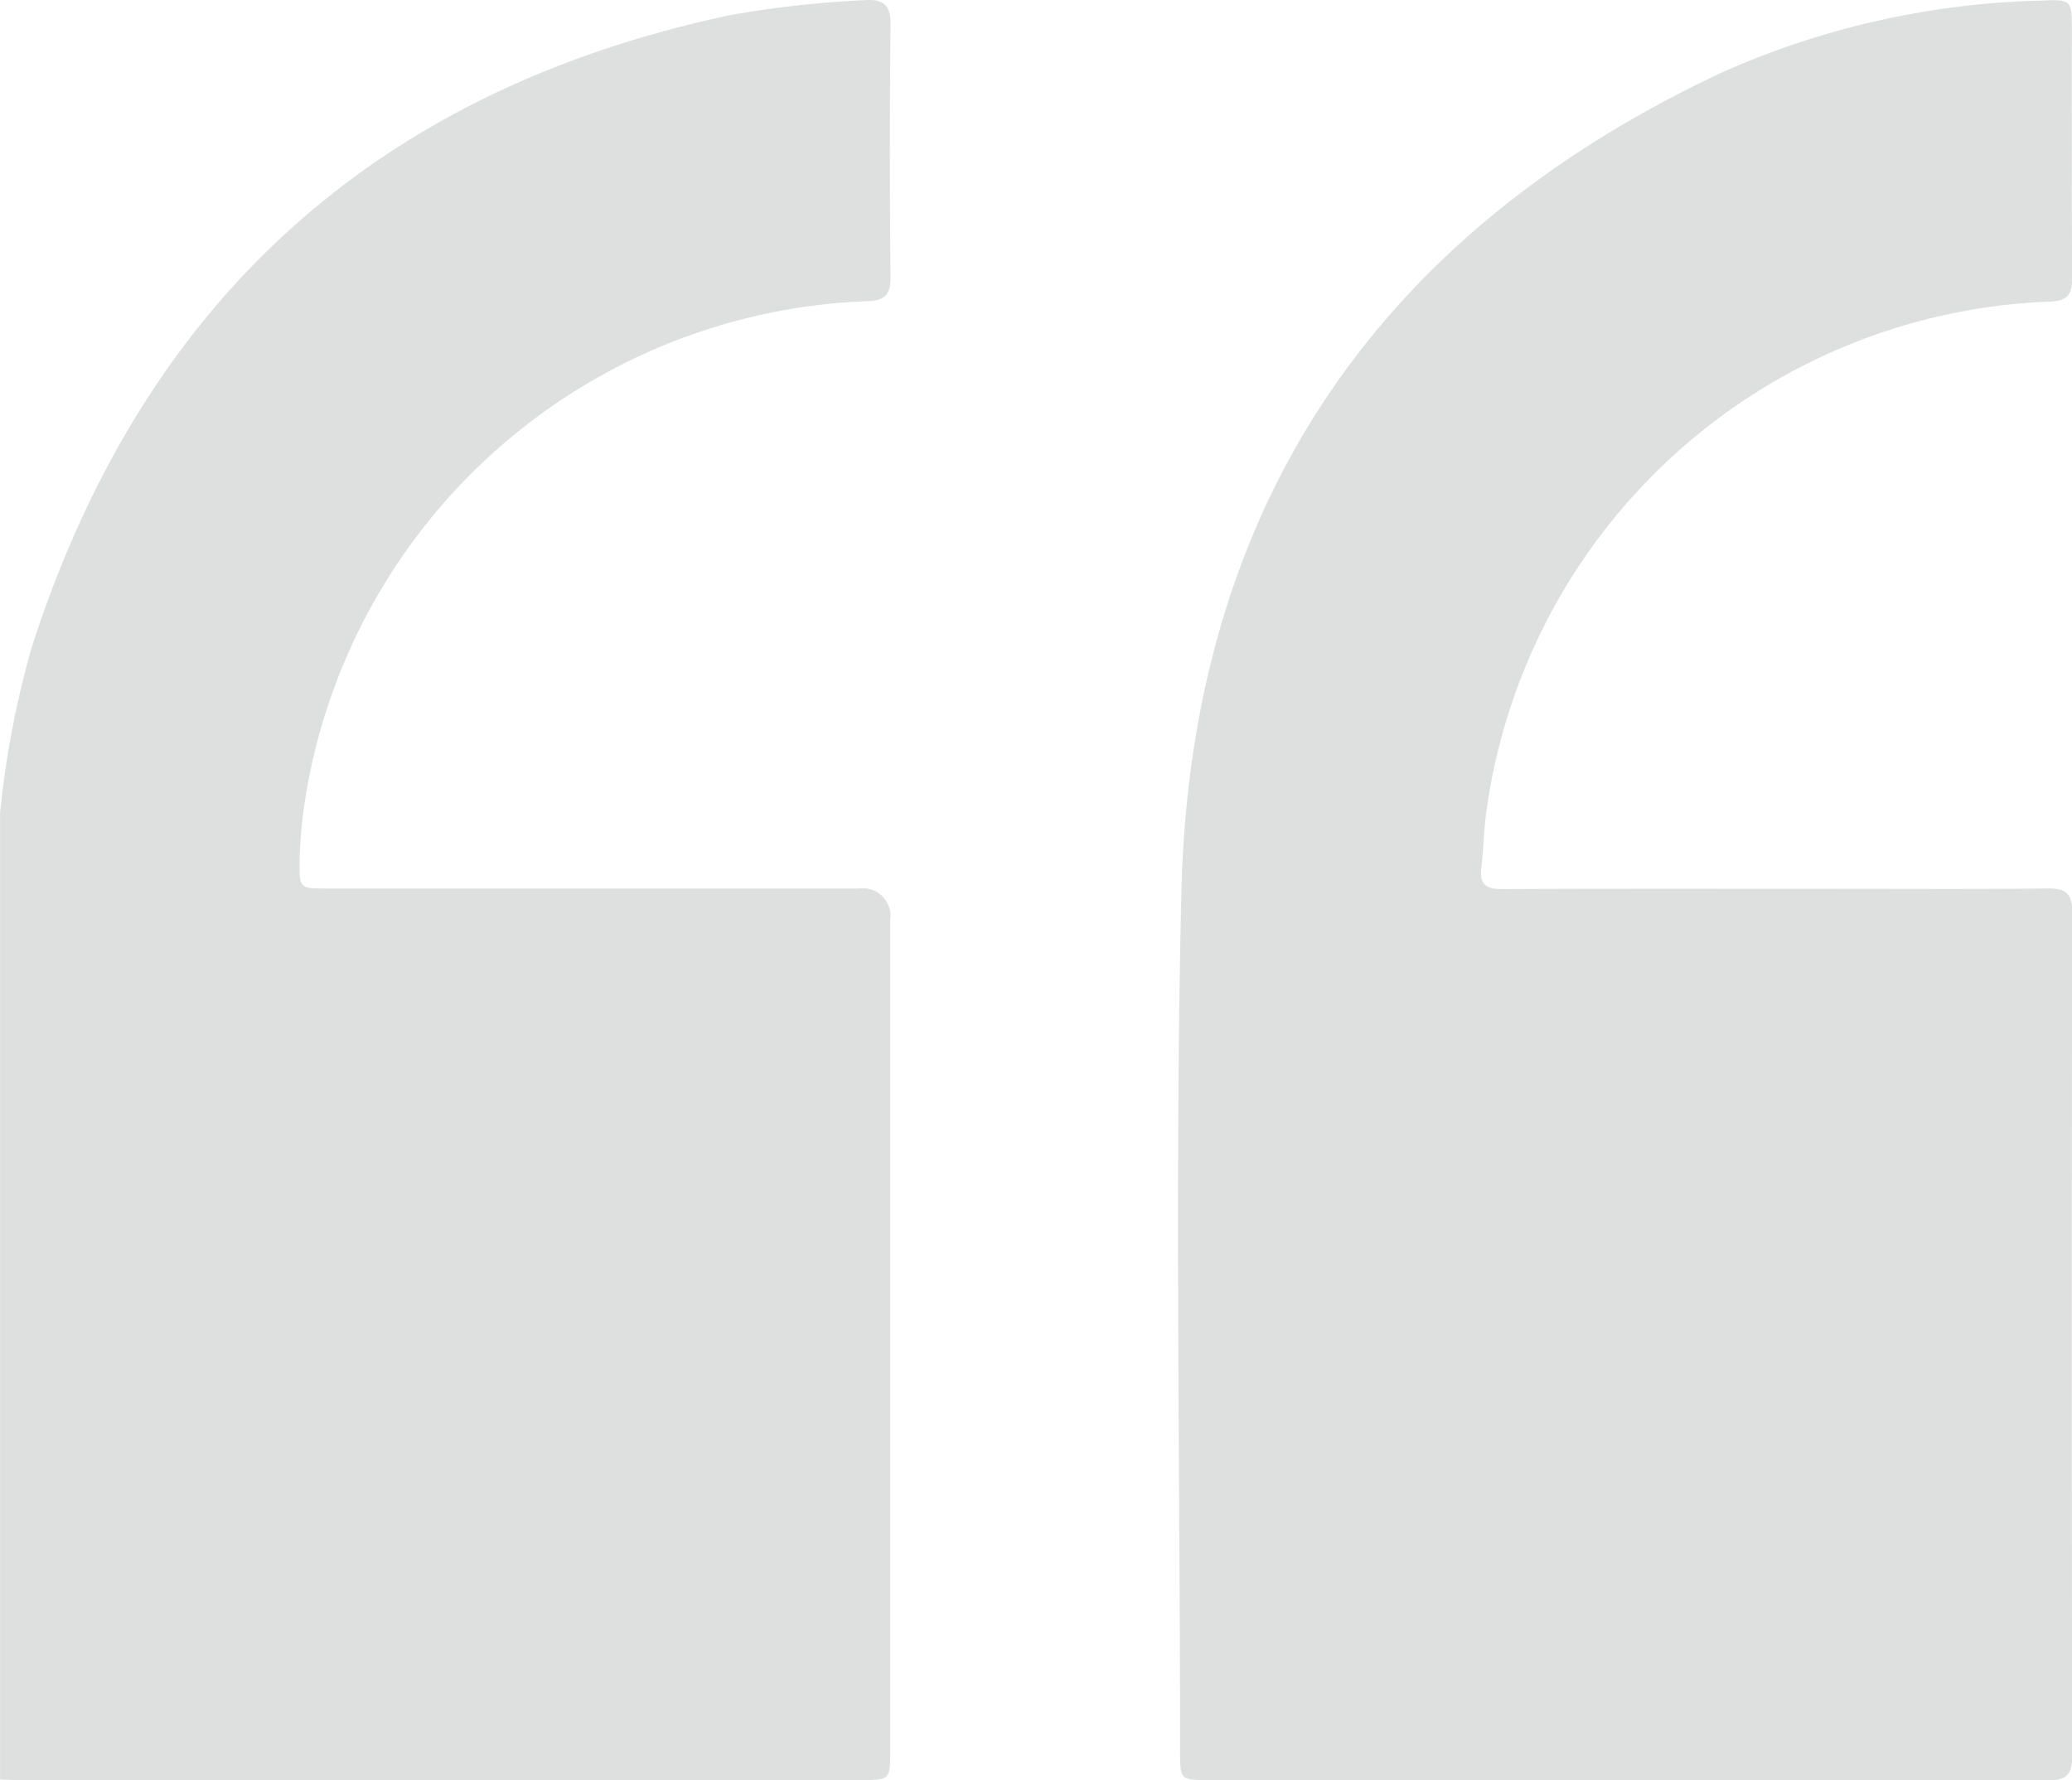 <svg xmlns="http://www.w3.org/2000/svg" width="77" height="66.168" viewBox="0 0 77 66.168">
  <g id="OBJECTS" transform="translate(0 0.001)">
    <g id="Group_27" data-name="Group 27" transform="translate(0 -0.001)">
      <path id="Path_25" data-name="Path 25" d="M0,30.224a35.4,35.4,0,0,1,1.182-6.177C5.31,11.236,13.923,3.367,27.118.565a38.224,38.224,0,0,1,4.99-.558c.689-.054.994.147.986.9q-.048,4.694,0,9.389c.006.695-.247.887-.921.9A21.96,21.96,0,0,0,11.46,29.024a18.072,18.072,0,0,0-.325,2.9c-.014,1.1-.026,1.1,1.038,1.1H31.928a1.025,1.025,0,0,1,1.154,1.16V65.059c0,1.09-.006,1.1-1.082,1.1H.677c-.225,0-.45-.012-.674-.02V30.222Z" transform="translate(0 0.001)" fill="#dedfdf"/>
      <path id="Path_26" data-name="Path 26" d="M234.678,66.192H219.207c-1.03,0-1.048-.018-1.048-1.056,0-10.639-.2-21.284.048-31.918.331-14.232,7.172-24.424,20.052-30.478A30.941,30.941,0,0,1,250.2.052c1.072-.046,1.1-.012,1.1,1.052,0,3.079-.012,6.159.012,9.238,0,.626-.155.871-.835.9a21.944,21.944,0,0,0-20.947,19.044c-.086.668-.1,1.347-.177,2.017-.066.6.179.777.767.773,4.105-.02,8.212-.01,12.317-.01,2.654,0,5.308.016,7.961-.012.66-.008.917.161.915.875q-.03,15.7,0,31.394c0,.729-.287.883-.931.881-5.231-.016-10.465-.008-15.7-.008Z" transform="translate(-174.305 -0.031)" fill="#dedfdf"/>
    </g>
  </g>
</svg>
